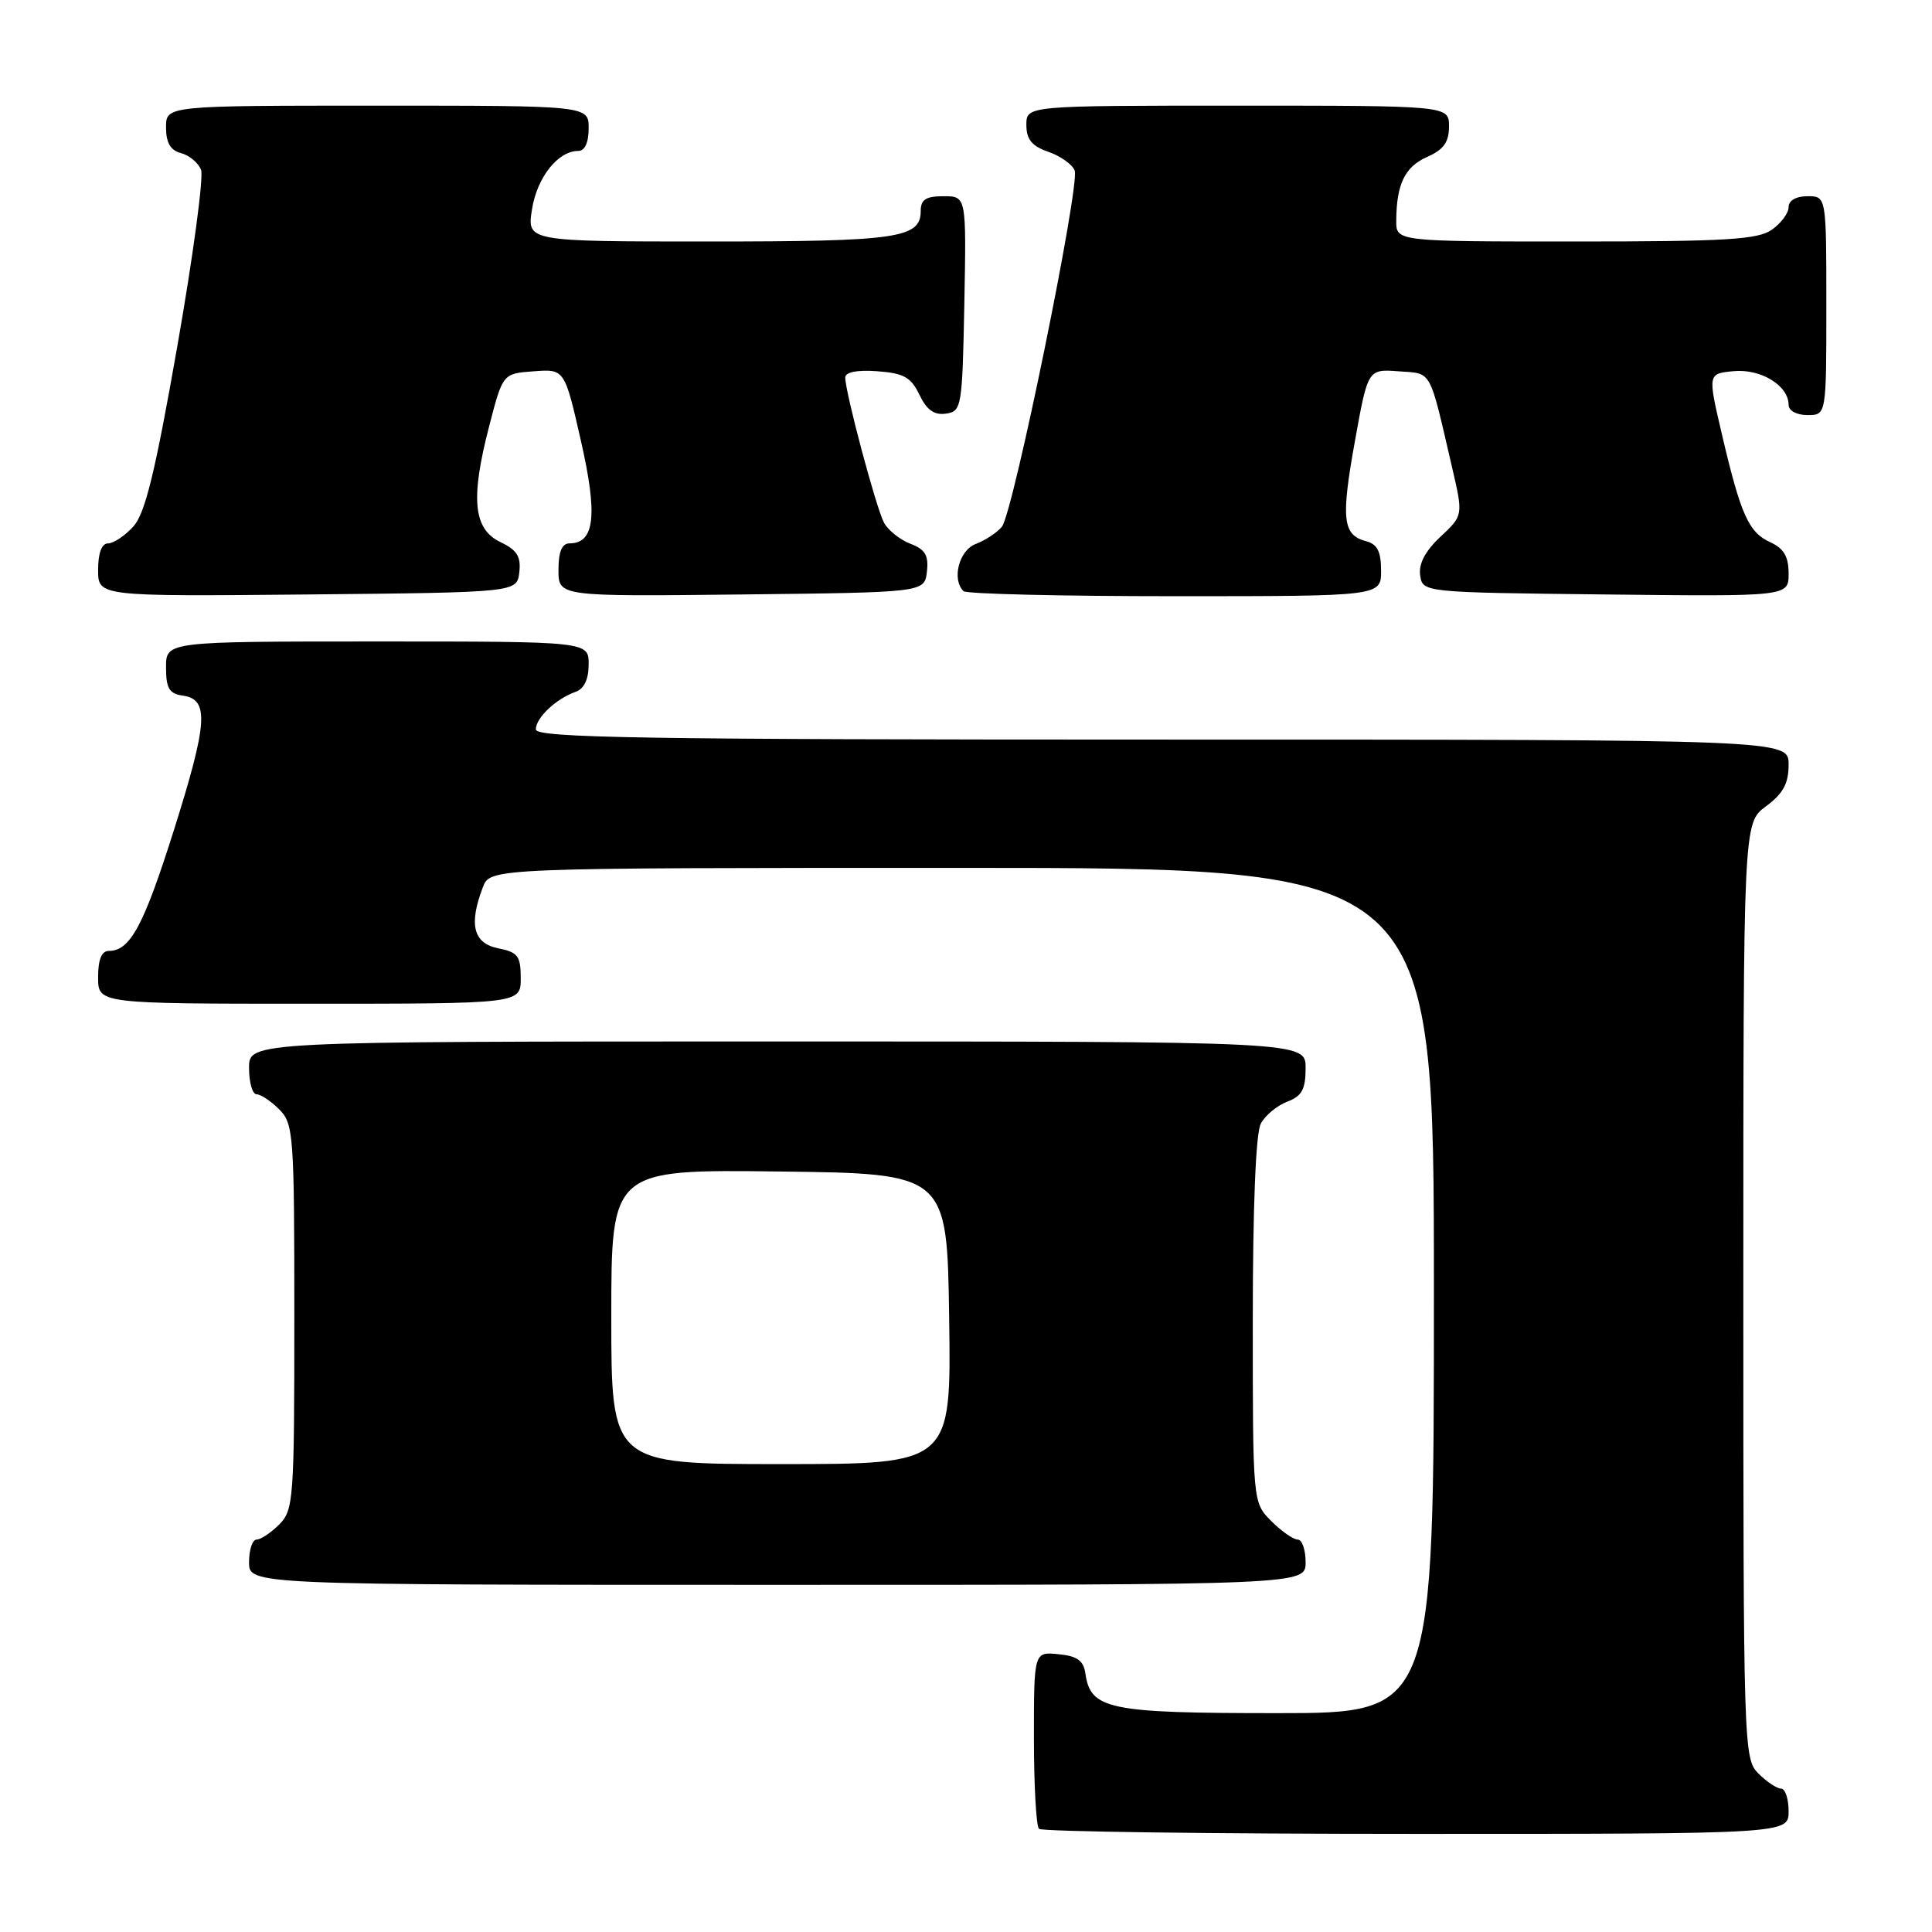 <?xml version="1.0" encoding="UTF-8" standalone="no"?>
<!DOCTYPE svg PUBLIC "-//W3C//DTD SVG 1.1//EN" "http://www.w3.org/Graphics/SVG/1.1/DTD/svg11.dtd" >
<svg xmlns="http://www.w3.org/2000/svg" xmlns:xlink="http://www.w3.org/1999/xlink" version="1.1" viewBox="0 0 256 256">
 <g >
 <path fill="currentColor"
d=" M 237.00 240.00 C 237.00 238.35 236.55 237.00 236.00 237.00 C 235.45 237.00 234.10 236.10 233.00 235.00 C 231.04 233.04 231.00 231.67 231.00 171.03 C 231.00 109.06 231.00 109.06 234.00 106.84 C 236.28 105.15 237.00 103.83 237.00 101.31 C 237.00 98.00 237.00 98.00 154.00 98.00 C 85.14 98.00 71.00 97.77 71.00 96.65 C 71.00 95.12 73.66 92.60 76.25 91.68 C 77.40 91.28 78.00 90.02 78.00 88.03 C 78.00 85.00 78.00 85.00 50.00 85.00 C 22.00 85.00 22.00 85.00 22.00 88.43 C 22.00 91.23 22.42 91.92 24.25 92.18 C 27.73 92.68 27.53 95.76 23.06 109.94 C 19.04 122.67 17.25 126.00 14.43 126.00 C 13.46 126.00 13.00 127.13 13.00 129.50 C 13.00 133.00 13.00 133.00 41.00 133.00 C 69.00 133.00 69.00 133.00 69.00 129.62 C 69.00 126.67 68.62 126.17 66.00 125.65 C 62.72 124.99 62.09 122.51 63.98 117.57 C 64.95 115.00 64.95 115.00 127.48 115.00 C 190.00 115.00 190.00 115.00 190.00 171.00 C 190.00 227.00 190.00 227.00 169.22 227.00 C 146.86 227.00 144.50 226.51 143.82 221.74 C 143.57 220.03 142.74 219.43 140.25 219.19 C 137.00 218.87 137.00 218.87 137.00 230.27 C 137.00 236.54 137.30 241.97 137.67 242.33 C 138.03 242.70 160.53 243.00 187.67 243.00 C 237.00 243.00 237.00 243.00 237.00 240.00 Z  M 173.00 207.00 C 173.00 205.35 172.53 204.00 171.95 204.00 C 171.38 204.00 169.80 202.90 168.45 201.55 C 166.00 199.09 166.00 199.09 166.00 174.98 C 166.00 159.90 166.40 150.13 167.06 148.89 C 167.64 147.80 169.22 146.49 170.56 145.98 C 172.51 145.24 173.00 144.34 173.00 141.52 C 173.00 138.00 173.00 138.00 103.00 138.00 C 33.00 138.00 33.00 138.00 33.00 141.50 C 33.00 143.43 33.45 145.00 34.00 145.00 C 34.55 145.00 35.90 145.90 37.00 147.00 C 38.90 148.90 39.00 150.33 39.00 174.50 C 39.00 198.67 38.90 200.10 37.00 202.00 C 35.90 203.10 34.55 204.00 34.00 204.00 C 33.45 204.00 33.00 205.35 33.00 207.00 C 33.00 210.00 33.00 210.00 103.00 210.00 C 173.00 210.00 173.00 210.00 173.00 207.00 Z  M 68.81 75.83 C 69.05 73.74 68.51 72.88 66.31 71.83 C 62.72 70.11 62.32 66.11 64.81 56.50 C 66.62 49.50 66.62 49.50 70.71 49.20 C 74.81 48.89 74.81 48.89 76.97 58.39 C 79.22 68.26 78.81 72.00 75.46 72.00 C 74.46 72.00 74.00 73.10 74.00 75.52 C 74.00 79.04 74.00 79.04 98.25 78.77 C 122.50 78.50 122.50 78.50 122.82 75.75 C 123.07 73.59 122.60 72.80 120.63 72.05 C 119.25 71.52 117.68 70.27 117.13 69.25 C 116.09 67.30 112.00 51.98 112.00 50.03 C 112.00 49.30 113.55 49.00 116.24 49.19 C 119.76 49.45 120.71 49.98 121.83 52.31 C 122.79 54.32 123.78 55.03 125.33 54.81 C 127.42 54.51 127.51 54.01 127.78 40.25 C 128.05 26.00 128.05 26.00 125.03 26.00 C 122.68 26.00 122.00 26.44 122.00 27.96 C 122.00 31.56 118.93 32.00 93.98 32.00 C 69.82 32.00 69.82 32.00 70.49 27.75 C 71.15 23.52 73.93 20.00 76.61 20.00 C 77.49 20.00 78.00 18.89 78.00 17.00 C 78.00 14.00 78.00 14.00 50.00 14.00 C 22.00 14.00 22.00 14.00 22.00 16.88 C 22.00 18.92 22.58 19.92 23.99 20.29 C 25.09 20.58 26.28 21.58 26.64 22.51 C 27.00 23.44 25.59 33.95 23.50 45.85 C 20.57 62.56 19.24 68.01 17.68 69.75 C 16.56 70.99 15.05 72.00 14.33 72.00 C 13.48 72.00 13.00 73.26 13.00 75.52 C 13.00 79.03 13.00 79.03 40.75 78.77 C 68.50 78.50 68.50 78.50 68.81 75.83 Z  M 183.00 75.62 C 183.00 73.08 182.50 72.10 181.01 71.71 C 177.91 70.90 177.67 68.79 179.53 58.47 C 181.25 48.90 181.25 48.90 185.32 49.20 C 189.81 49.53 189.33 48.68 192.40 61.90 C 193.89 68.30 193.89 68.30 190.87 71.12 C 188.86 73.00 187.96 74.70 188.18 76.22 C 188.50 78.50 188.50 78.50 212.75 78.77 C 237.00 79.04 237.00 79.04 237.00 76.00 C 237.00 73.75 236.37 72.67 234.57 71.85 C 231.70 70.54 230.66 68.22 228.15 57.50 C 226.28 49.50 226.28 49.50 229.74 49.18 C 233.35 48.85 237.00 51.10 237.00 53.65 C 237.00 54.42 238.07 55.00 239.50 55.00 C 242.00 55.00 242.00 55.00 242.00 40.50 C 242.00 26.00 242.00 26.00 239.50 26.00 C 237.99 26.00 237.00 26.57 237.00 27.44 C 237.00 28.24 236.00 29.59 234.78 30.44 C 232.92 31.75 228.68 32.00 208.78 32.00 C 185.00 32.00 185.00 32.00 185.01 29.25 C 185.04 24.39 186.15 22.10 189.11 20.79 C 191.29 19.83 192.00 18.83 192.00 16.76 C 192.00 14.00 192.00 14.00 164.00 14.00 C 136.00 14.00 136.00 14.00 136.00 16.55 C 136.00 18.47 136.72 19.36 138.92 20.12 C 140.53 20.68 142.09 21.79 142.40 22.59 C 143.13 24.51 134.25 68.00 132.75 69.80 C 132.11 70.58 130.55 71.60 129.29 72.08 C 127.08 72.92 126.08 76.75 127.67 78.33 C 128.03 78.70 140.63 79.00 155.67 79.00 C 183.00 79.00 183.00 79.00 183.00 75.62 Z  M 81.00 174.48 C 81.00 154.96 81.00 154.96 103.25 155.23 C 125.50 155.50 125.50 155.50 125.77 174.75 C 126.04 194.00 126.04 194.00 103.52 194.00 C 81.00 194.00 81.00 194.00 81.00 174.48 Z "/>
</g>
</svg>